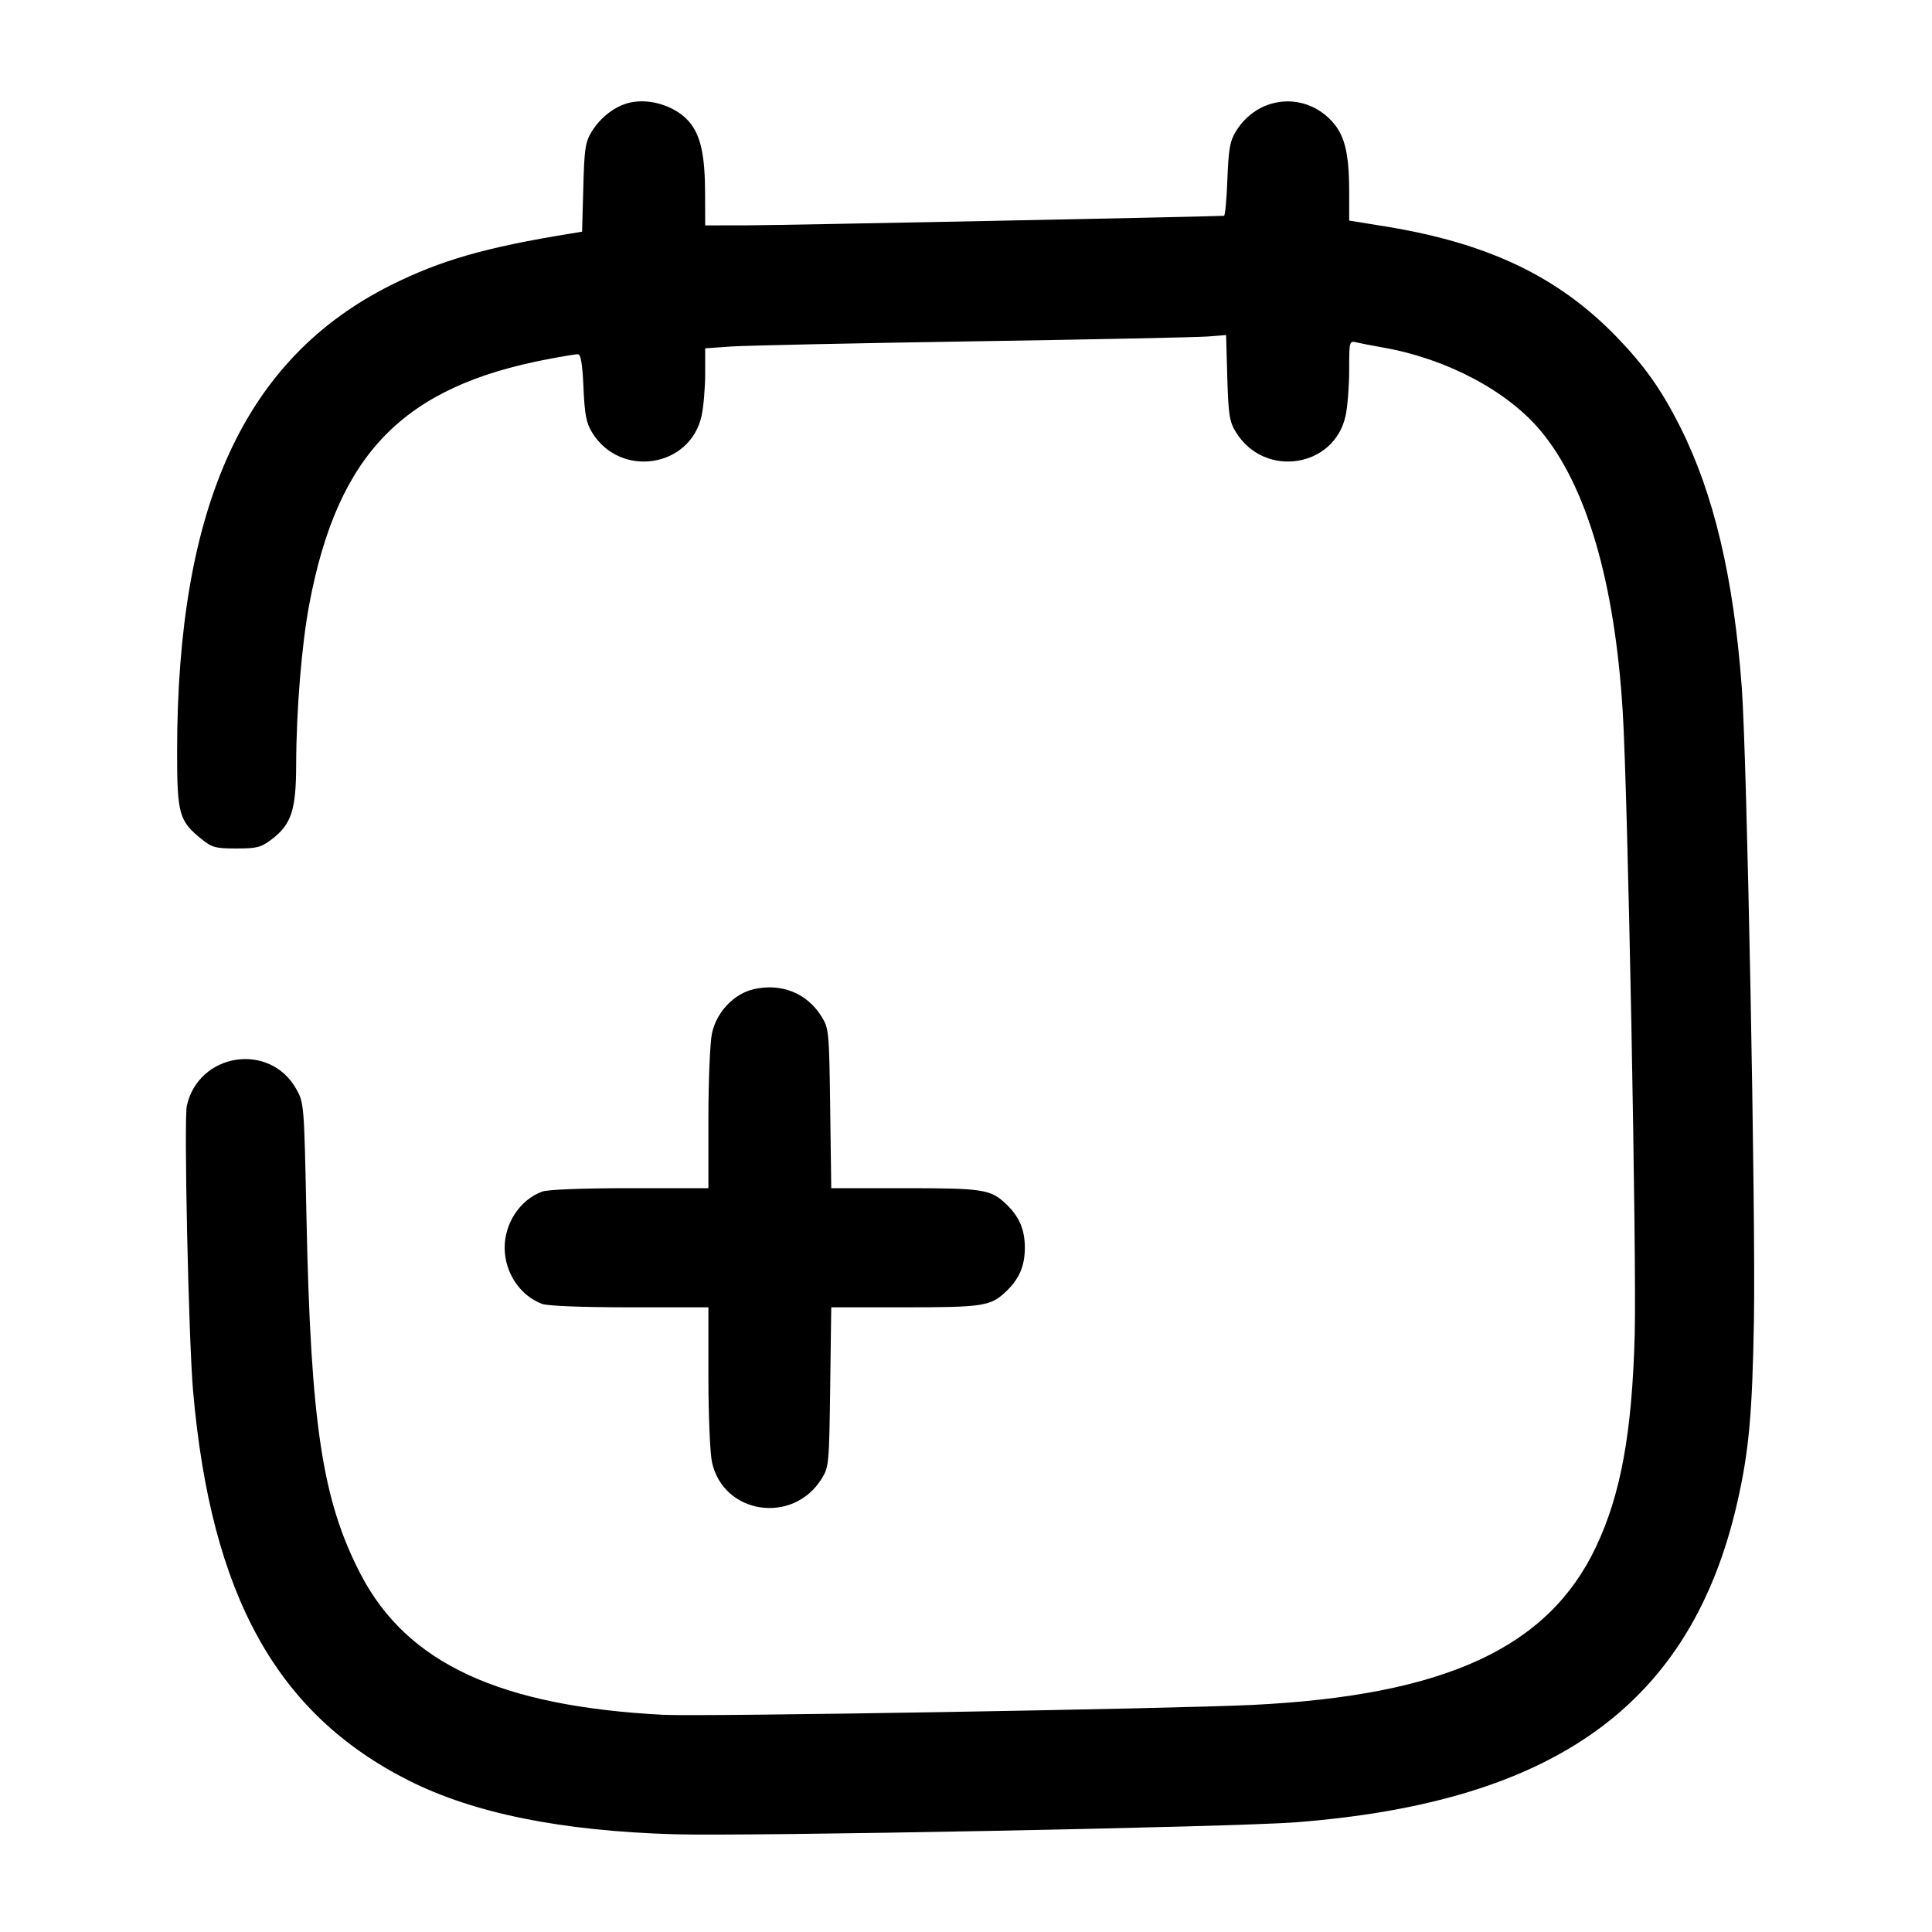 <svg width="24" height="24" viewBox="0 0 24 24" fill="none" xmlns="http://www.w3.org/2000/svg"><path d="M7.815 1.277 C 7.638 1.321,7.461 1.456,7.353 1.631 C 7.271 1.763,7.259 1.841,7.246 2.329 L 7.231 2.878 7.085 2.902 C 6.032 3.073,5.478 3.232,4.858 3.541 C 3.038 4.451,2.201 6.278,2.200 9.341 C 2.200 10.109,2.225 10.198,2.498 10.419 C 2.634 10.529,2.674 10.540,2.937 10.540 C 3.194 10.540,3.243 10.527,3.377 10.425 C 3.620 10.240,3.678 10.061,3.679 9.500 C 3.681 8.820,3.747 8.012,3.842 7.506 C 4.195 5.636,5.007 4.802,6.810 4.461 C 6.985 4.427,7.151 4.400,7.179 4.400 C 7.215 4.400,7.235 4.518,7.248 4.814 C 7.263 5.153,7.283 5.255,7.356 5.374 C 7.708 5.944,8.577 5.809,8.716 5.162 C 8.740 5.049,8.760 4.815,8.760 4.642 L 8.760 4.327 9.090 4.304 C 9.271 4.292,10.626 4.263,12.100 4.240 C 13.574 4.217,14.881 4.190,15.005 4.180 L 15.231 4.162 15.246 4.692 C 15.260 5.158,15.273 5.239,15.354 5.370 C 15.708 5.944,16.577 5.811,16.716 5.162 C 16.740 5.049,16.760 4.793,16.760 4.594 C 16.760 4.238,16.762 4.232,16.850 4.253 C 16.899 4.265,17.053 4.295,17.191 4.319 C 17.975 4.459,18.723 4.855,19.138 5.351 C 19.708 6.033,20.060 7.234,20.158 8.840 C 20.222 9.868,20.332 15.643,20.307 16.580 C 20.274 17.801,20.134 18.567,19.824 19.220 C 19.230 20.472,17.946 21.062,15.560 21.179 C 14.556 21.228,8.709 21.327,8.240 21.302 C 6.206 21.196,5.056 20.662,4.481 19.557 C 4.004 18.640,3.860 17.693,3.807 15.120 C 3.778 13.711,3.777 13.699,3.679 13.526 C 3.349 12.942,2.469 13.078,2.321 13.735 C 2.283 13.905,2.343 16.652,2.399 17.286 C 2.623 19.821,3.438 21.292,5.077 22.118 C 5.884 22.525,6.970 22.745,8.380 22.786 C 9.307 22.813,15.330 22.697,16.100 22.637 C 19.325 22.386,21.008 21.167,21.580 18.669 C 21.725 18.035,21.768 17.569,21.788 16.400 C 21.811 15.086,21.702 9.414,21.637 8.540 C 21.536 7.177,21.290 6.135,20.872 5.303 C 20.641 4.844,20.431 4.546,20.083 4.186 C 19.359 3.437,18.486 3.020,17.210 2.813 L 16.760 2.740 16.760 2.392 C 16.760 1.884,16.702 1.662,16.522 1.482 C 16.174 1.134,15.618 1.203,15.355 1.628 C 15.279 1.751,15.262 1.845,15.247 2.227 C 15.238 2.476,15.219 2.680,15.205 2.681 C 14.851 2.695,9.697 2.798,9.310 2.799 L 8.760 2.800 8.759 2.410 C 8.758 1.945,8.709 1.705,8.580 1.536 C 8.421 1.327,8.078 1.211,7.815 1.277 M9.367 12.287 C 9.118 12.343,8.901 12.571,8.844 12.838 C 8.820 12.952,8.800 13.426,8.800 13.902 L 8.800 14.760 7.823 14.760 C 7.229 14.760,6.801 14.777,6.733 14.803 C 6.460 14.905,6.269 15.193,6.269 15.500 C 6.269 15.807,6.460 16.095,6.733 16.197 C 6.801 16.223,7.229 16.240,7.823 16.240 L 8.800 16.240 8.800 17.098 C 8.800 17.574,8.820 18.048,8.844 18.162 C 8.984 18.812,9.850 18.943,10.207 18.369 C 10.297 18.225,10.300 18.185,10.313 17.230 L 10.326 16.240 11.240 16.240 C 12.211 16.240,12.305 16.225,12.494 16.047 C 12.661 15.889,12.731 15.727,12.731 15.500 C 12.731 15.273,12.661 15.111,12.494 14.953 C 12.305 14.775,12.211 14.760,11.240 14.760 L 10.326 14.760 10.313 13.770 C 10.300 12.809,10.297 12.776,10.205 12.627 C 10.025 12.338,9.711 12.211,9.367 12.287 " stroke="none" fill-rule="evenodd" fill="black"></path></svg>